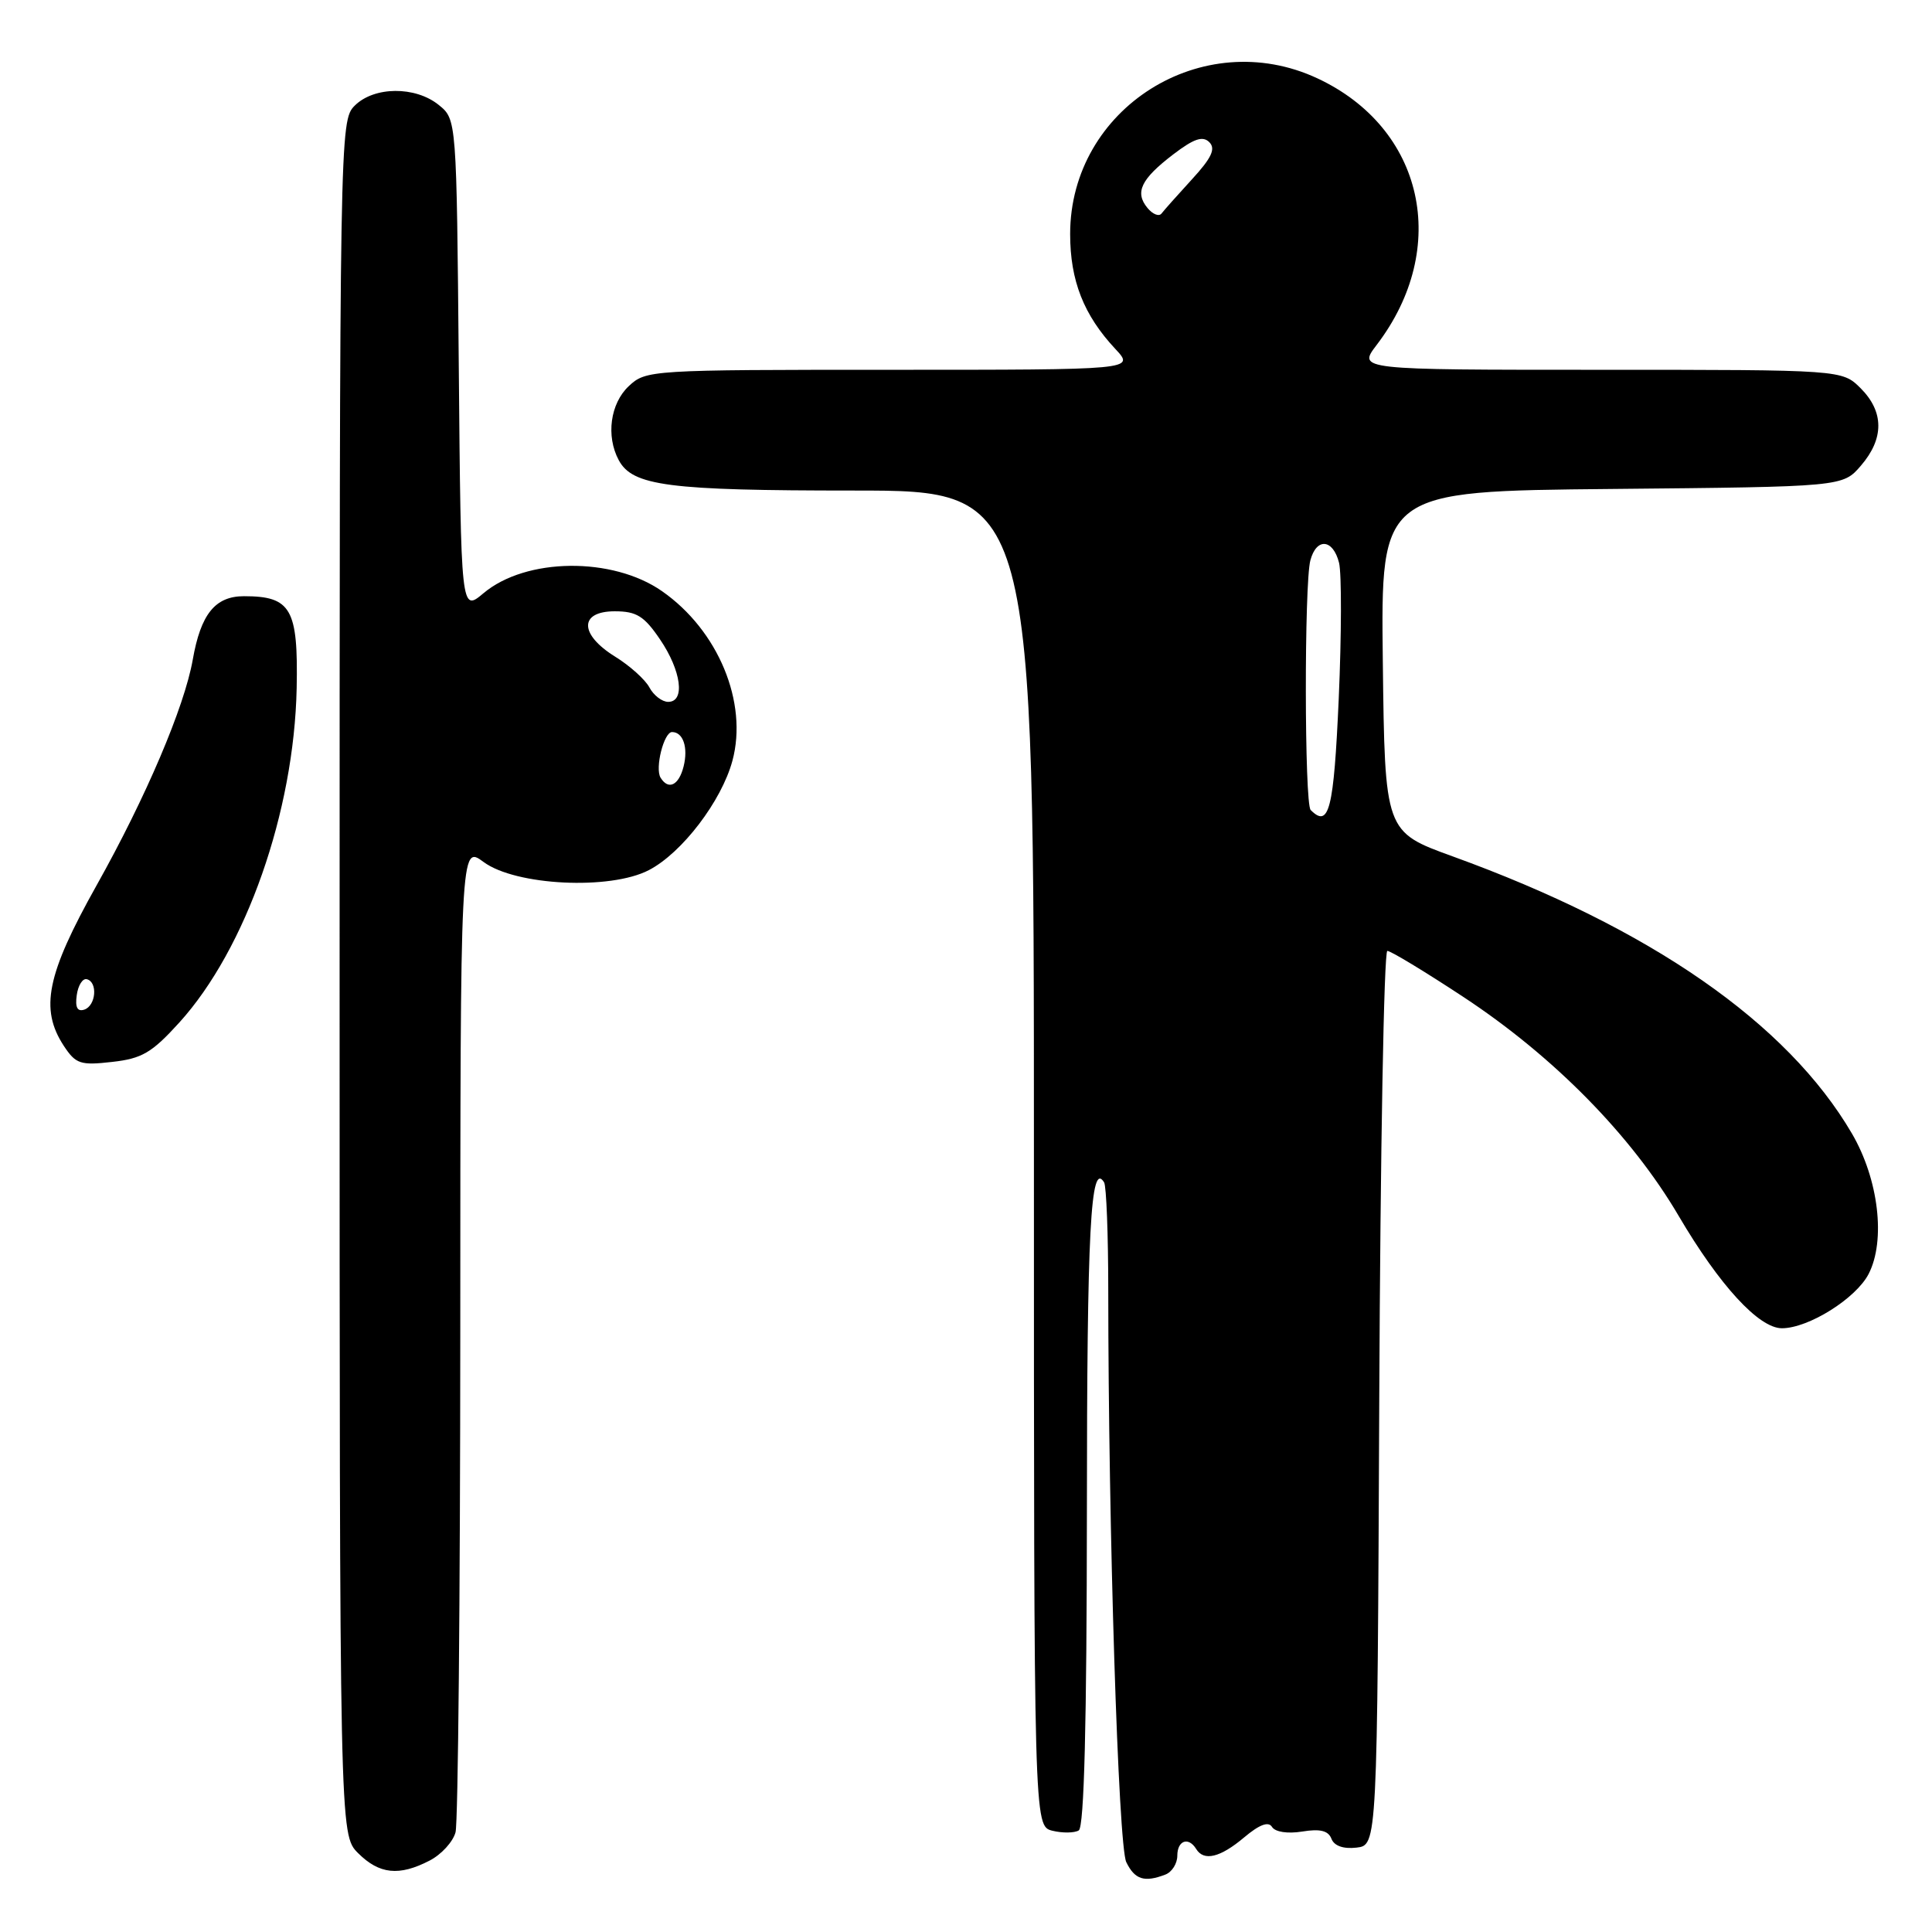 <?xml version="1.0" encoding="UTF-8" standalone="no"?>
<!DOCTYPE svg PUBLIC "-//W3C//DTD SVG 1.1//EN" "http://www.w3.org/Graphics/SVG/1.1/DTD/svg11.dtd" >
<svg xmlns="http://www.w3.org/2000/svg" xmlns:xlink="http://www.w3.org/1999/xlink" version="1.1" viewBox="0 0 256 256">
 <g >
 <path fill="currentColor"
d=" M 154.42 248.39 C 155.29 248.06 156.00 246.93 156.00 245.89 C 156.00 243.87 157.48 243.34 158.50 245.00 C 159.52 246.66 161.68 246.14 164.85 243.47 C 166.88 241.76 168.08 241.31 168.55 242.08 C 168.97 242.75 170.61 243.00 172.55 242.69 C 174.91 242.30 176.01 242.57 176.42 243.64 C 176.78 244.59 178.00 245.02 179.74 244.82 C 182.50 244.50 182.50 244.50 182.76 185.25 C 182.90 152.66 183.38 126.00 183.83 126.00 C 184.28 126.00 188.82 128.75 193.92 132.11 C 205.88 139.99 216.18 150.46 222.43 161.11 C 227.84 170.32 233.06 176.00 236.11 176.00 C 239.63 176.00 245.92 172.06 247.60 168.81 C 249.89 164.37 248.93 156.26 245.39 150.20 C 236.83 135.56 218.69 122.97 192.50 113.48 C 183.50 110.22 183.50 110.22 183.23 87.65 C 182.96 65.08 182.96 65.08 213.57 64.79 C 244.18 64.50 244.18 64.50 246.59 61.69 C 249.67 58.11 249.65 54.56 246.55 51.45 C 244.09 49.00 244.09 49.00 211.99 49.00 C 179.90 49.00 179.90 49.00 182.42 45.70 C 192.23 32.83 188.69 16.96 174.54 10.37 C 159.34 3.29 141.80 14.35 141.80 31.01 C 141.80 37.19 143.60 41.76 147.80 46.25 C 150.37 49.00 150.37 49.00 118.00 49.00 C 86.14 49.00 85.59 49.03 83.31 51.17 C 80.86 53.48 80.28 57.78 81.98 60.96 C 83.81 64.39 88.54 65.00 113.15 65.00 C 137.00 65.00 137.00 65.00 137.00 153.48 C 137.00 241.96 137.00 241.96 139.44 242.58 C 140.79 242.91 142.36 242.89 142.94 242.54 C 143.66 242.09 144.00 228.39 144.02 200.19 C 144.03 162.87 144.51 153.77 146.30 156.67 C 146.60 157.16 146.85 163.62 146.85 171.03 C 146.86 202.60 148.18 244.60 149.24 246.75 C 150.37 249.06 151.64 249.46 154.42 248.39 Z  M 56.92 246.54 C 58.48 245.74 60.02 244.05 60.36 242.79 C 60.70 241.53 60.98 211.57 60.99 176.22 C 61.00 111.94 61.00 111.94 64.08 114.22 C 68.31 117.35 80.83 117.97 85.97 115.30 C 90.36 113.03 95.61 106.15 97.05 100.80 C 99.13 93.08 95.17 83.53 87.73 78.34 C 81.17 73.75 69.68 73.88 64.07 78.60 C 61.08 81.11 61.08 81.11 60.79 48.47 C 60.50 15.82 60.50 15.82 58.14 13.91 C 55.03 11.39 49.56 11.44 47.00 14.00 C 45.02 15.98 45.00 17.33 45.00 129.55 C 45.00 243.09 45.00 243.09 47.45 245.55 C 50.26 248.35 52.88 248.63 56.92 246.54 Z  M 23.77 135.48 C 32.60 125.73 38.97 107.57 39.31 91.18 C 39.52 80.67 38.57 79.00 32.33 79.00 C 28.51 79.00 26.60 81.37 25.54 87.42 C 24.43 93.68 19.34 105.65 12.79 117.33 C 6.18 129.13 5.25 133.69 8.46 138.59 C 10.04 140.98 10.65 141.19 14.85 140.71 C 18.82 140.27 20.12 139.50 23.77 135.48 Z  M 173.67 107.33 C 172.84 106.50 172.81 77.33 173.63 74.25 C 174.44 71.21 176.63 71.40 177.43 74.57 C 177.78 75.99 177.76 84.09 177.39 92.57 C 176.73 107.32 176.11 109.78 173.67 107.33 Z  M 152.05 27.56 C 150.33 25.49 151.18 23.73 155.47 20.45 C 158.20 18.37 159.37 17.97 160.24 18.84 C 161.11 19.71 160.55 20.92 157.95 23.75 C 156.06 25.81 154.24 27.86 153.91 28.29 C 153.58 28.73 152.74 28.40 152.05 27.56 Z  M 87.53 103.05 C 86.76 101.80 87.97 97.00 89.05 97.00 C 90.52 97.00 91.21 99.05 90.58 101.56 C 89.95 104.07 88.57 104.74 87.53 103.05 Z  M 86.05 91.09 C 85.49 90.04 83.44 88.20 81.51 87.01 C 76.75 84.06 76.72 81.00 81.46 81.00 C 84.34 81.00 85.36 81.63 87.46 84.73 C 90.28 88.88 90.82 93.00 88.54 93.00 C 87.73 93.00 86.61 92.14 86.05 91.09 Z  M 10.17 131.86 C 10.35 130.56 10.95 129.61 11.50 129.75 C 12.98 130.12 12.72 133.26 11.17 133.78 C 10.25 134.08 9.94 133.48 10.17 131.86 Z "/>
</g>
</svg>